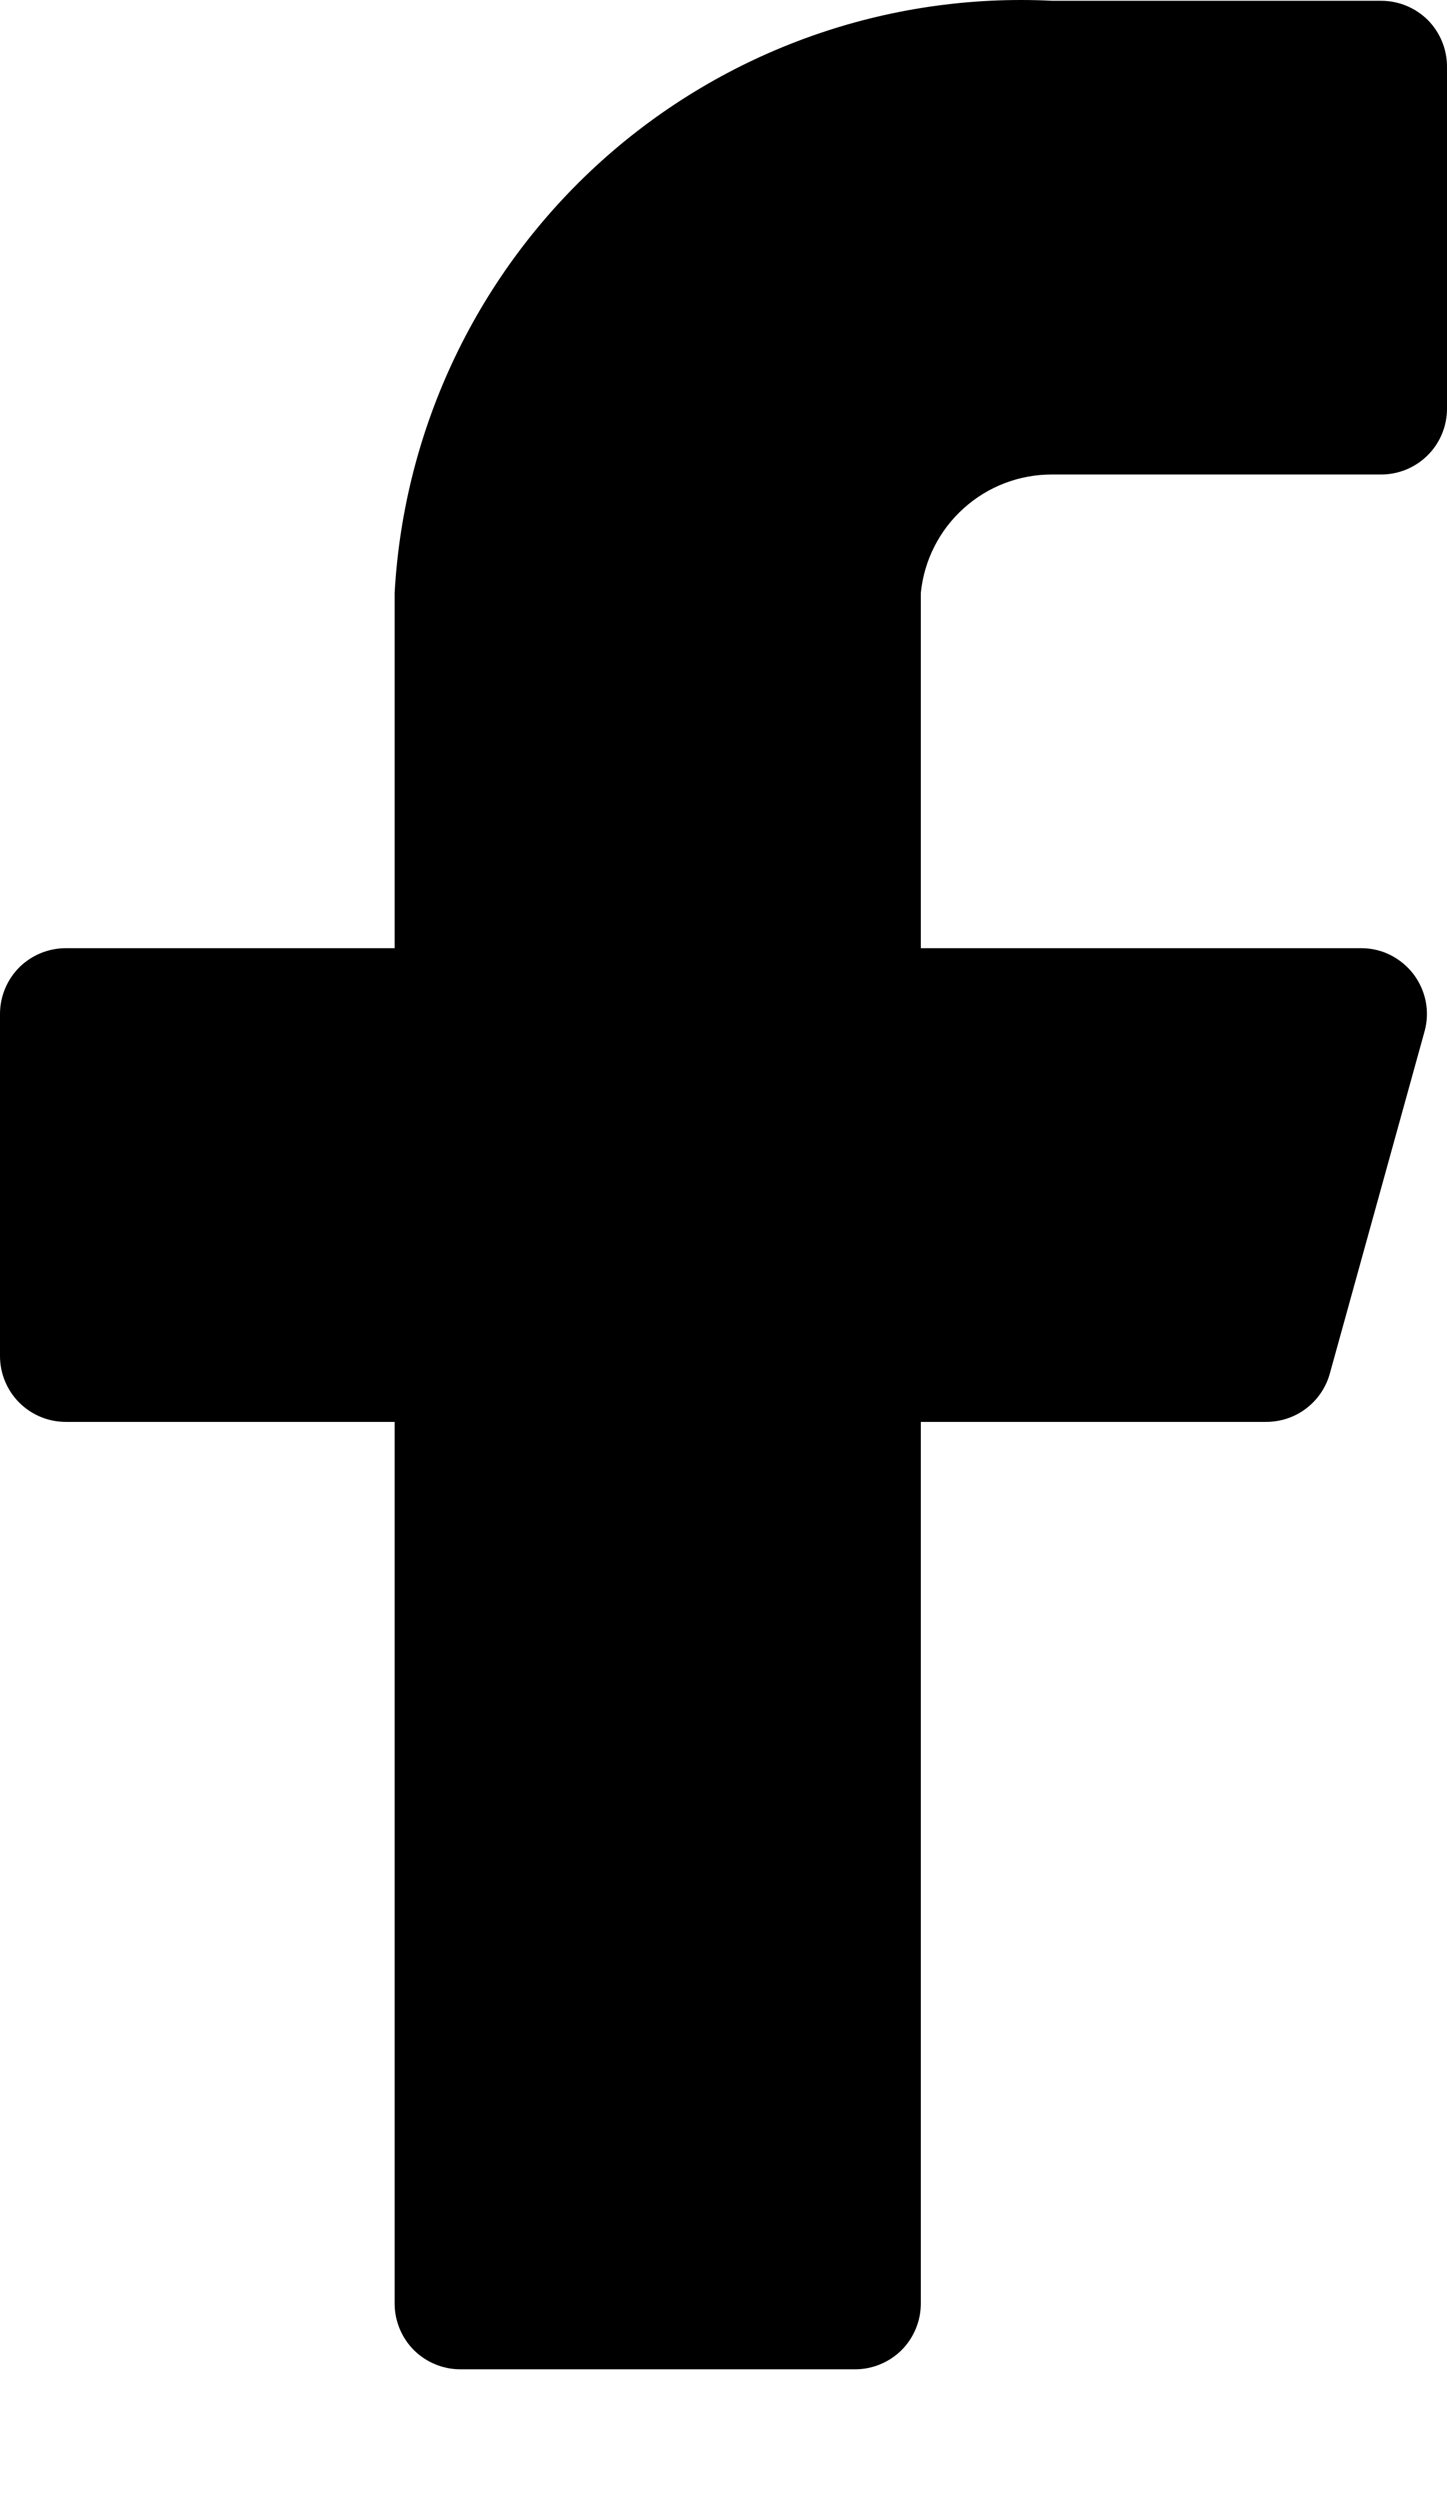 <svg width="11" height="19" viewBox="0 0 11 19" fill="none" xmlns="http://www.w3.org/2000/svg">
<path d="M11 0.506C11 0.373 10.947 0.246 10.854 0.152C10.76 0.059 10.633 0.006 10.5 0.006H8C6.741 -0.057 5.509 0.381 4.572 1.224C3.635 2.068 3.07 3.247 3 4.506V7.206H0.5C0.367 7.206 0.24 7.259 0.146 7.352C0.053 7.446 0 7.573 0 7.706V10.306C0 10.438 0.053 10.566 0.146 10.659C0.24 10.753 0.367 10.806 0.5 10.806H3V17.506C3 17.639 3.053 17.766 3.146 17.86C3.24 17.953 3.367 18.006 3.5 18.006H6.5C6.633 18.006 6.76 17.953 6.854 17.86C6.947 17.766 7 17.639 7 17.506V10.806H9.62C9.731 10.807 9.84 10.772 9.928 10.705C10.017 10.638 10.081 10.543 10.11 10.436L10.83 7.836C10.85 7.762 10.853 7.685 10.838 7.609C10.823 7.534 10.791 7.464 10.745 7.403C10.698 7.342 10.639 7.293 10.57 7.258C10.502 7.224 10.427 7.206 10.35 7.206H7V4.506C7.025 4.258 7.141 4.029 7.326 3.863C7.511 3.696 7.751 3.605 8 3.606H10.5C10.633 3.606 10.76 3.553 10.854 3.459C10.947 3.366 11 3.239 11 3.106V0.506Z" fill="black"/>
</svg>
